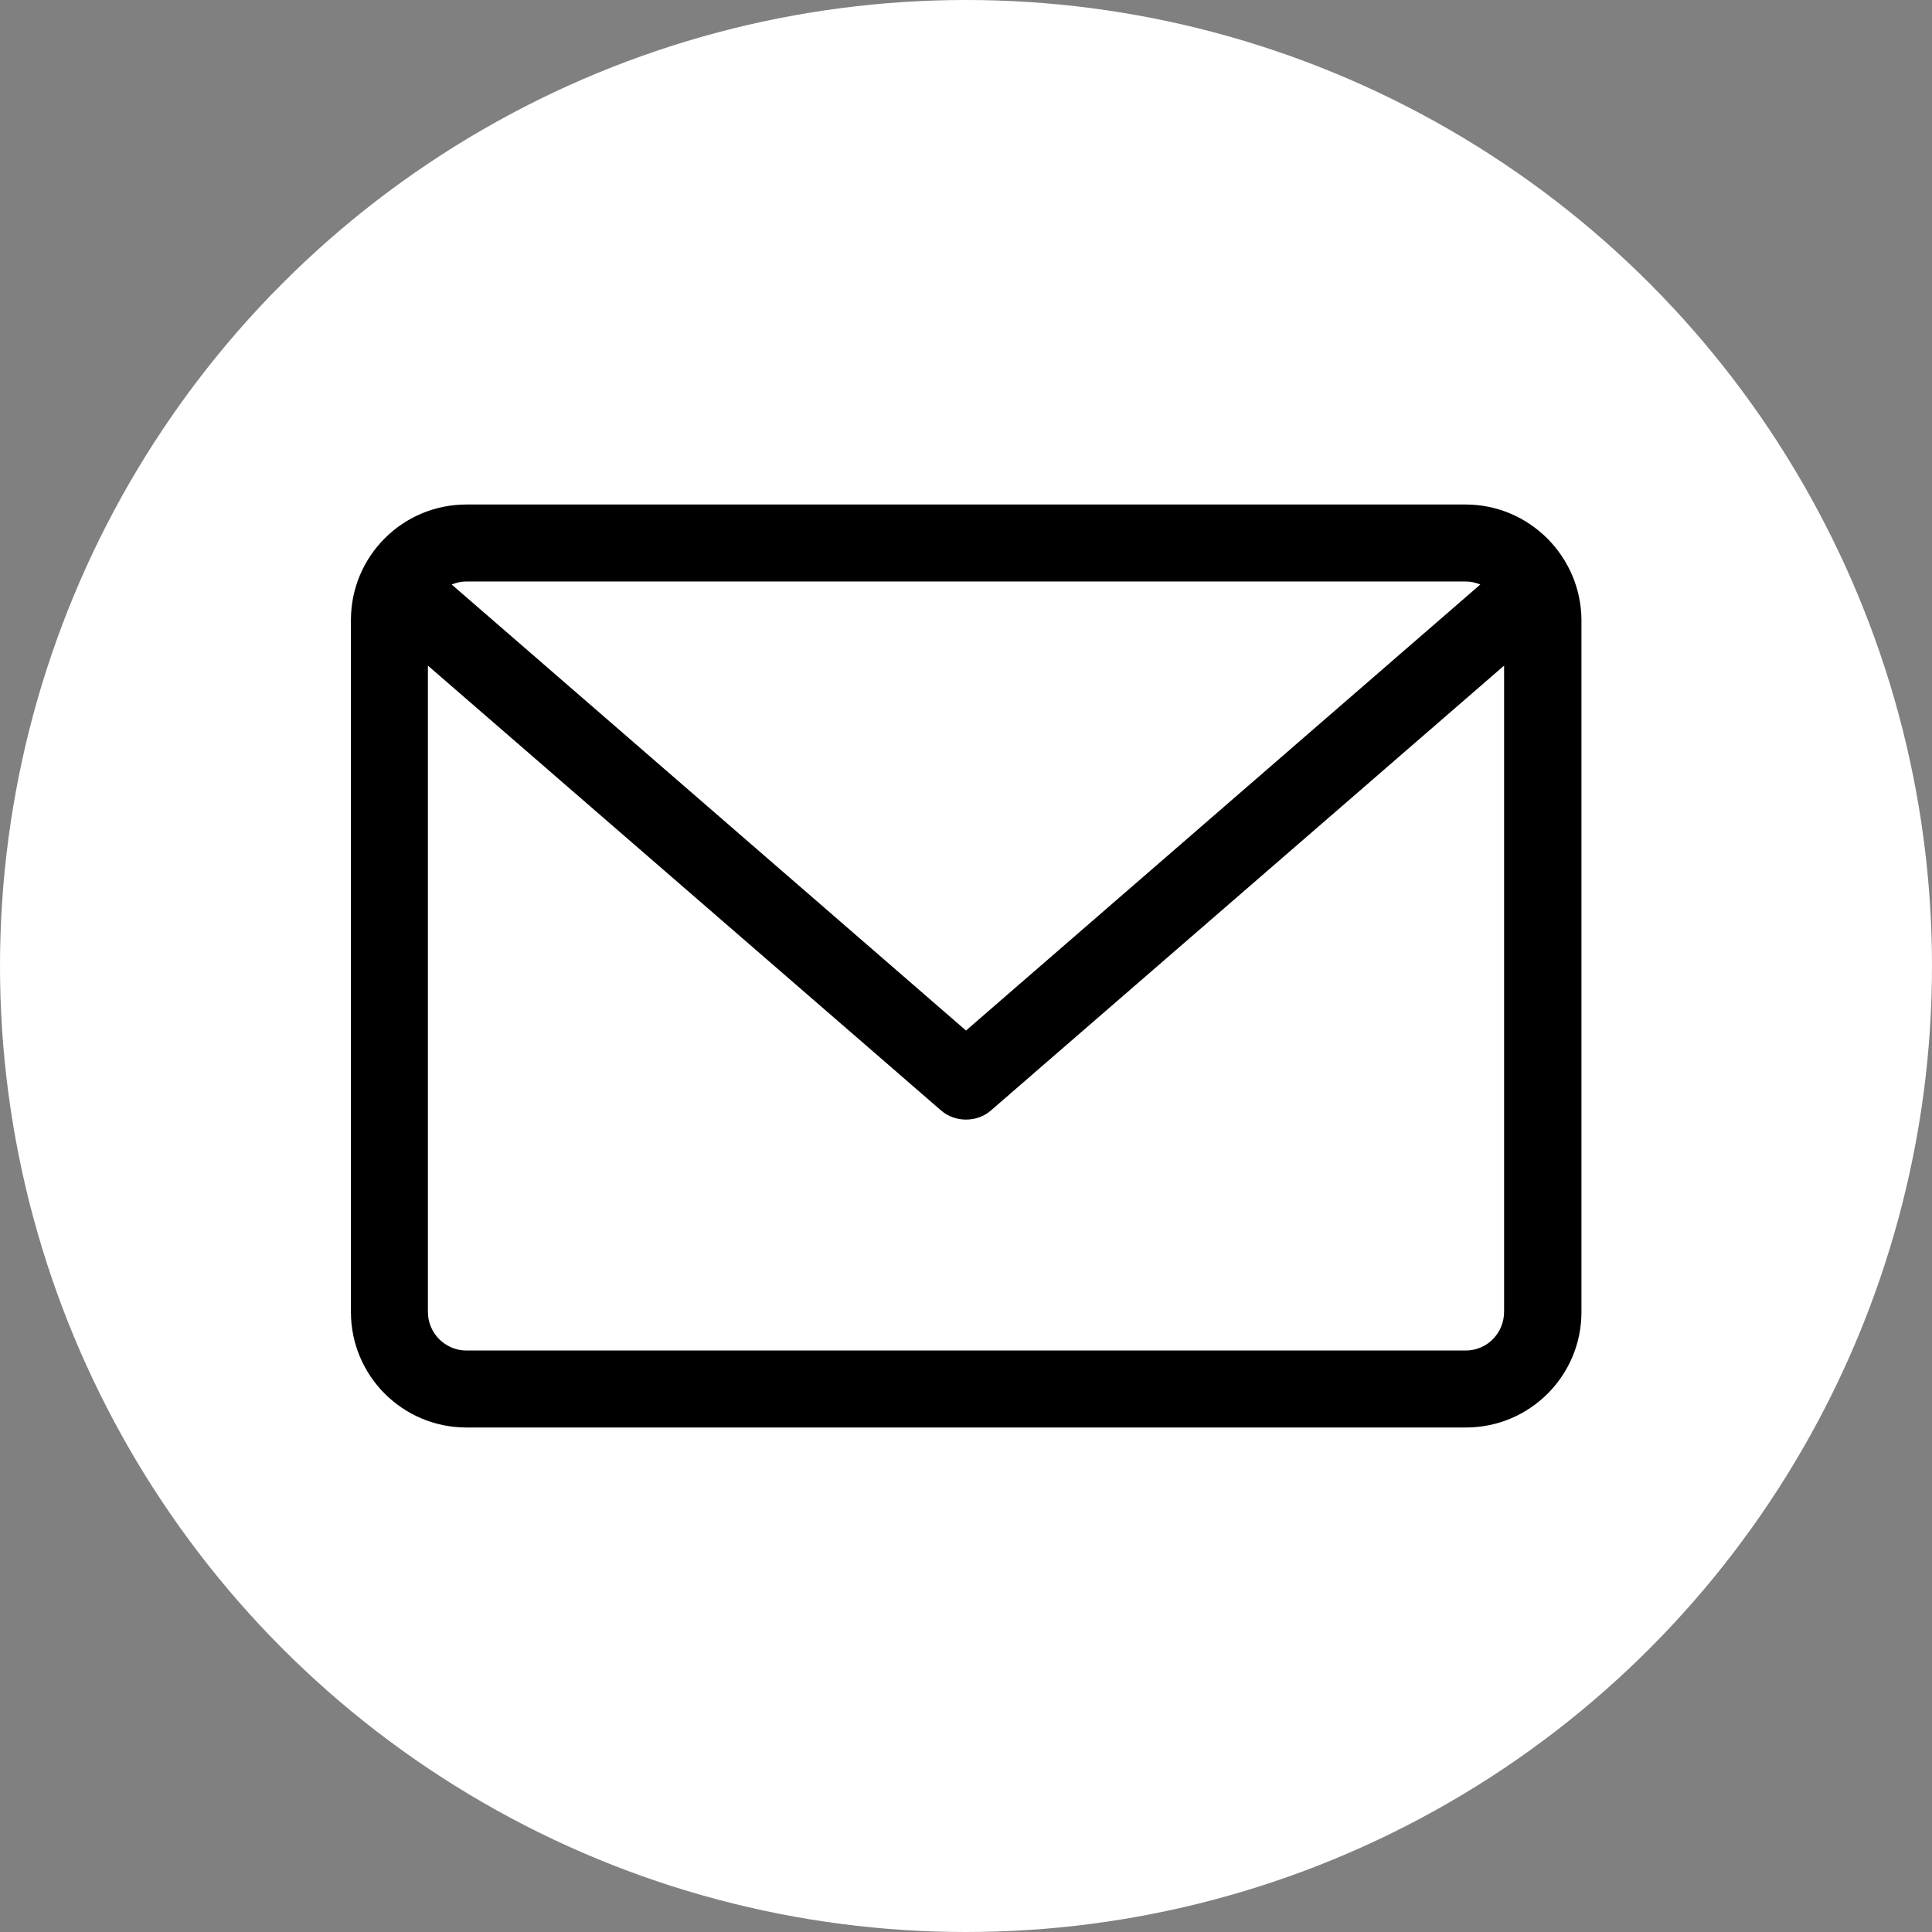 <?xml version="1.0" encoding="utf-8"?>
<!-- Generator: Adobe Illustrator 24.0.2, SVG Export Plug-In . SVG Version: 6.00 Build 0)  -->
<svg version="1.1" id="Capa_1" xmlns="http://www.w3.org/2000/svg" xmlns:xlink="http://www.w3.org/1999/xlink" x="0px" y="0px"
	 viewBox="0 0 512 512" style="enable-background:new 0 0 512 512;" xml:space="preserve">
<rect x="0" y="0" width="512" height="512" fill="#808080" stroke="none"/>
<style type="text/css">
	.st0{fill:#FFFFFF;}
</style>
<circle class="st0" cx="256" cy="256" r="256"/>
<path d="M388.4,133.7H123.6c-16.9,0-30.6,13.7-30.6,30.6v183.4c0,16.9,13.7,30.6,30.6,30.6h264.9c16.9,0,30.6-13.7,30.6-30.6V164.3
	C419,147.5,405.3,133.7,388.4,133.7z M388.4,154.1c1.4,0,2.7,0.3,3.9,0.8L256,273.1L119.7,154.9c1.2-0.5,2.5-0.8,3.9-0.8H388.4z
	 M388.4,357.9H123.6c-5.6,0-10.2-4.6-10.2-10.2V176.4l135.9,117.8c1.9,1.7,4.3,2.5,6.7,2.5c2.4,0,4.8-0.8,6.7-2.5l135.9-117.8v171.2
	C398.6,353.3,394.1,357.9,388.4,357.9z"/>
</svg>
